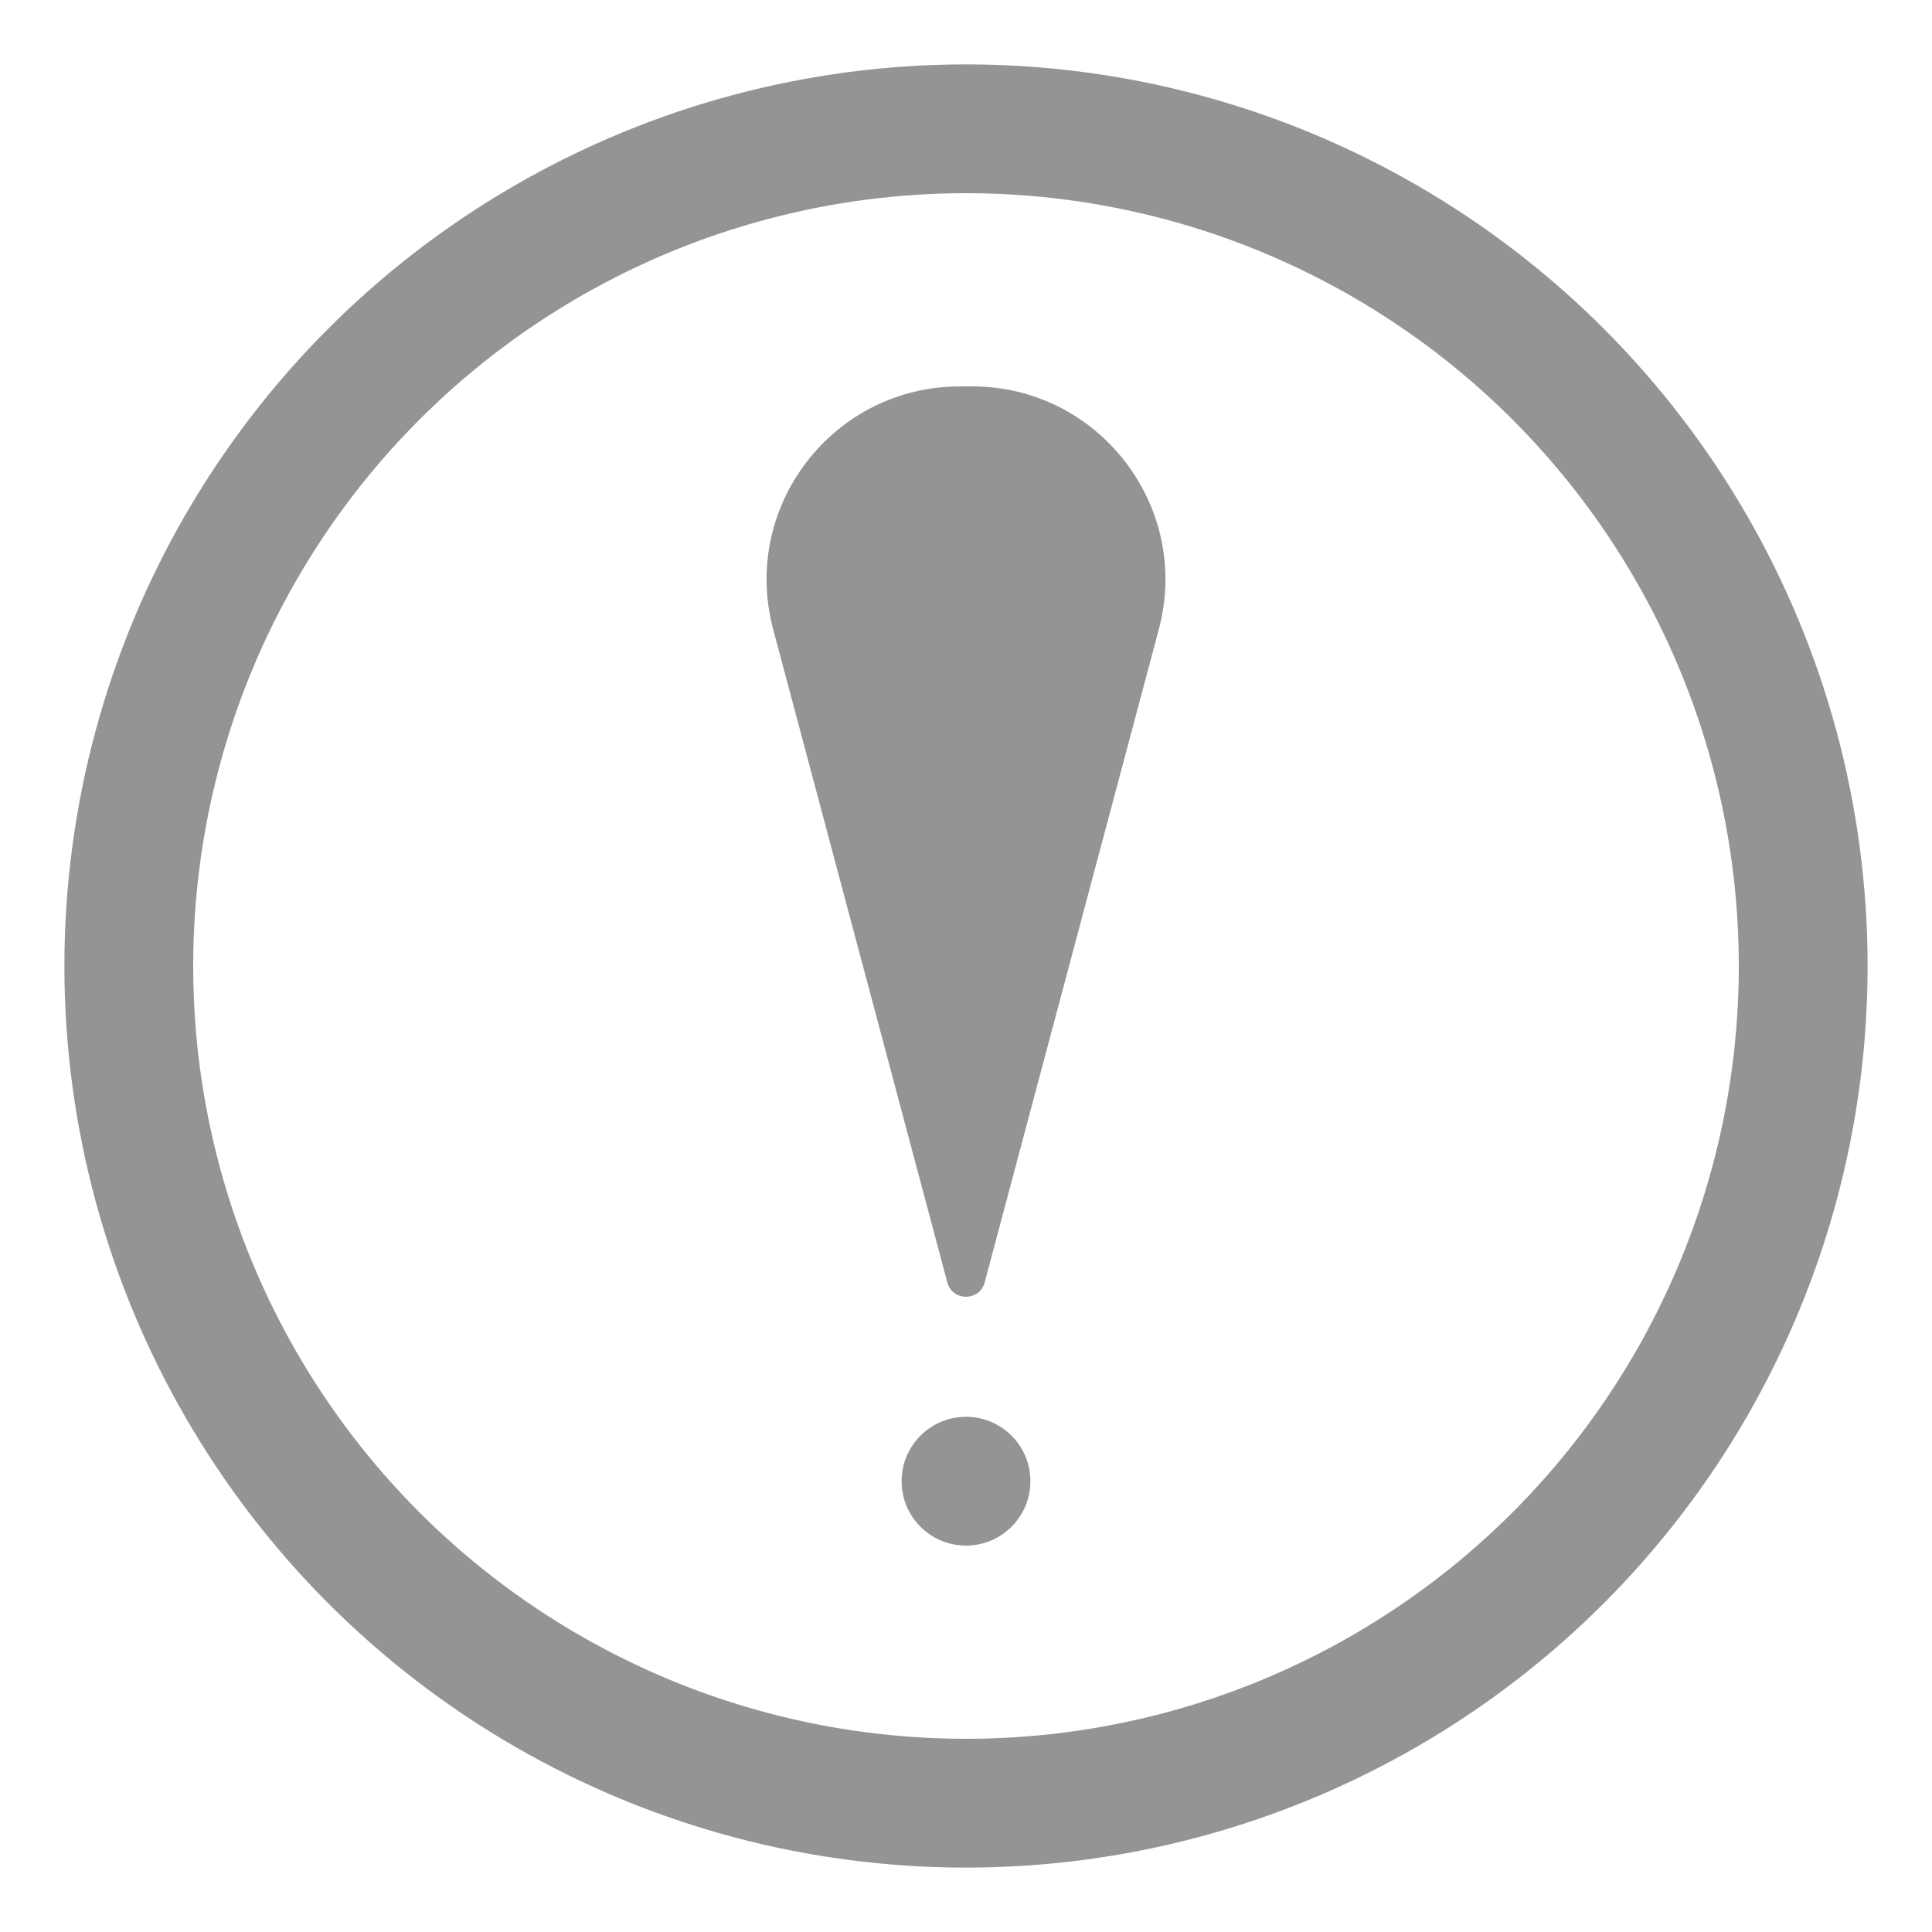 <svg width="30" height="30" viewBox="0 0 30 30" fill="none" xmlns="http://www.w3.org/2000/svg">
<circle cx="15" cy="15" r="13" stroke="#292A2D" stroke-opacity="0.5" stroke-width="2"/>
<circle cx="15" cy="23" r="1" fill="#292A2D" fill-opacity="0.5"/>
<path d="M15.29 19.913C15.211 20.21 14.789 20.21 14.71 19.913L12.006 9.773C11.498 7.868 12.934 6 14.905 6H15.095C17.066 6 18.502 7.868 17.994 9.773L15.29 19.913Z" fill="#292A2D" fill-opacity="0.5"/>
</svg>
